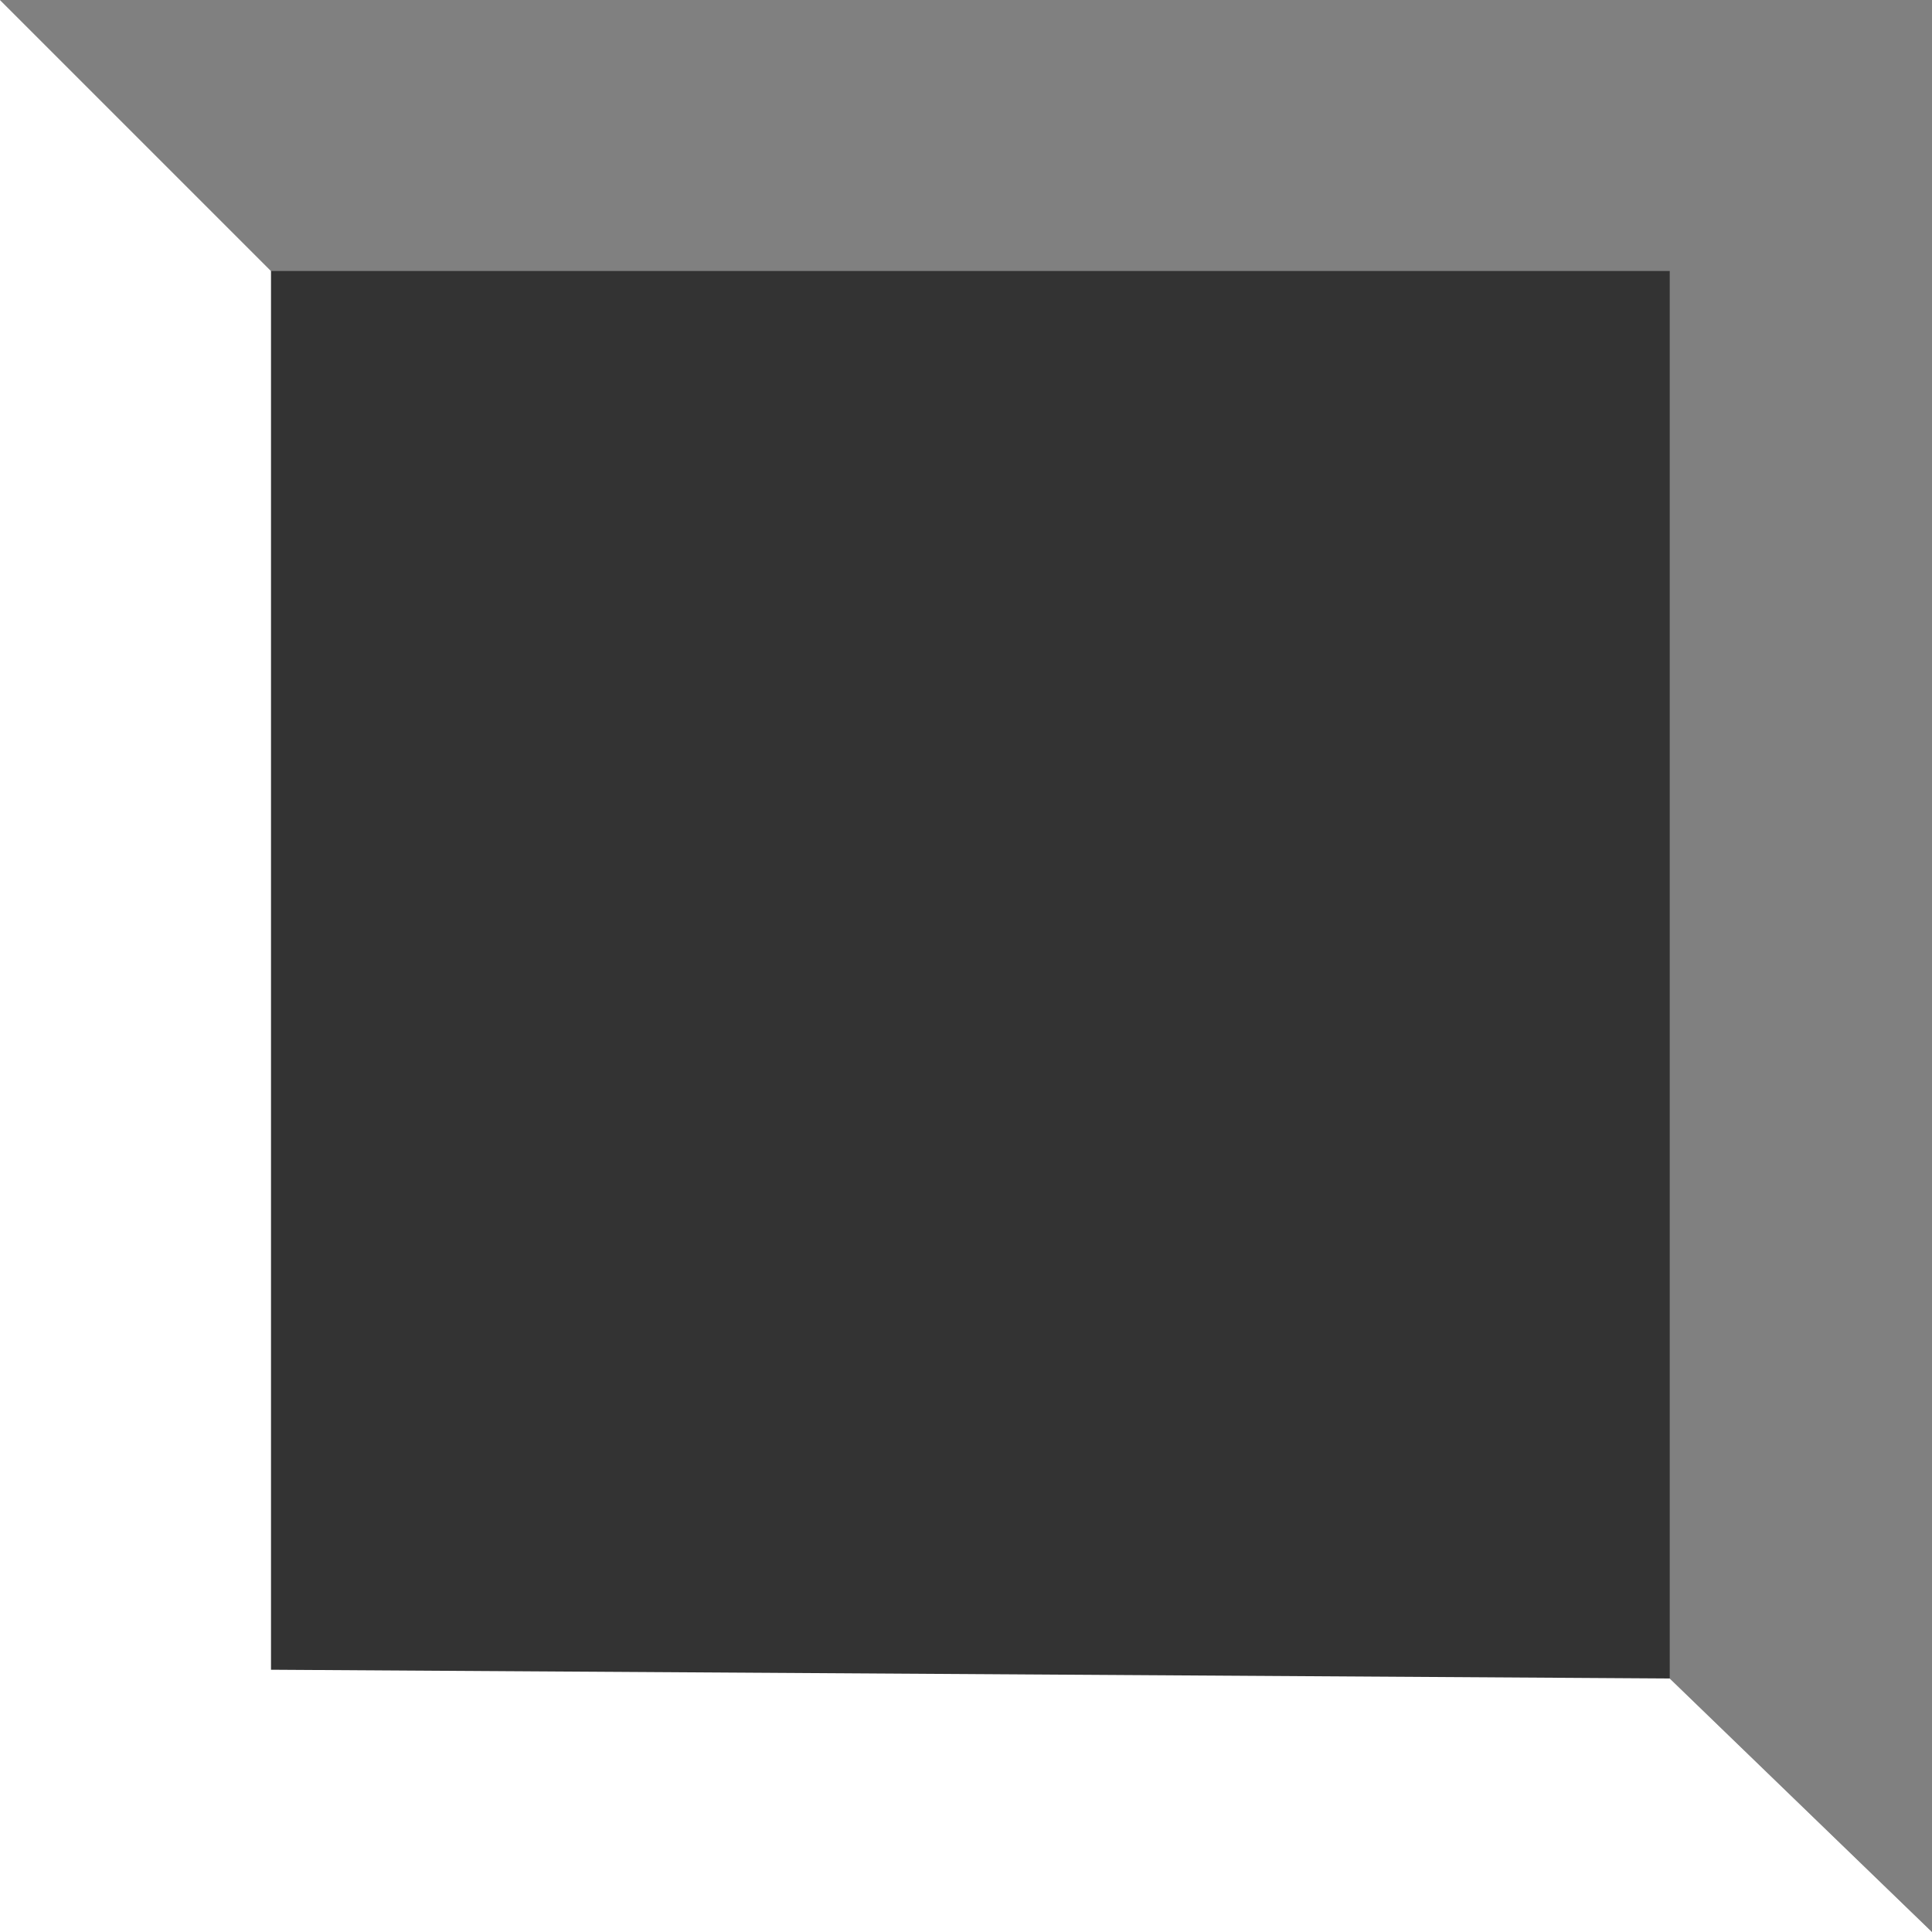 <?xml version="1.0" encoding="UTF-8"?>
<svg xmlns="http://www.w3.org/2000/svg" viewBox="0 0 221 221">
  <rect x="0" y="0" width="221" height="221" fill="#333333" stroke="none"/>
  <defs>
    <style>
      .b {
        fill: gray;
      }

      .b, .c {
        stroke-width: 0px;
      }

      .c {
        fill: #fff;
      }
    </style>
  </defs>
  <polygon class="b" points="0 0 31 31 191 31 191 192 221 221 221 0 0 0"/>
  <polygon class="c" points="191 192 31 191 31 31 0 0 0 221 221 221 191 192"/>
</svg>

